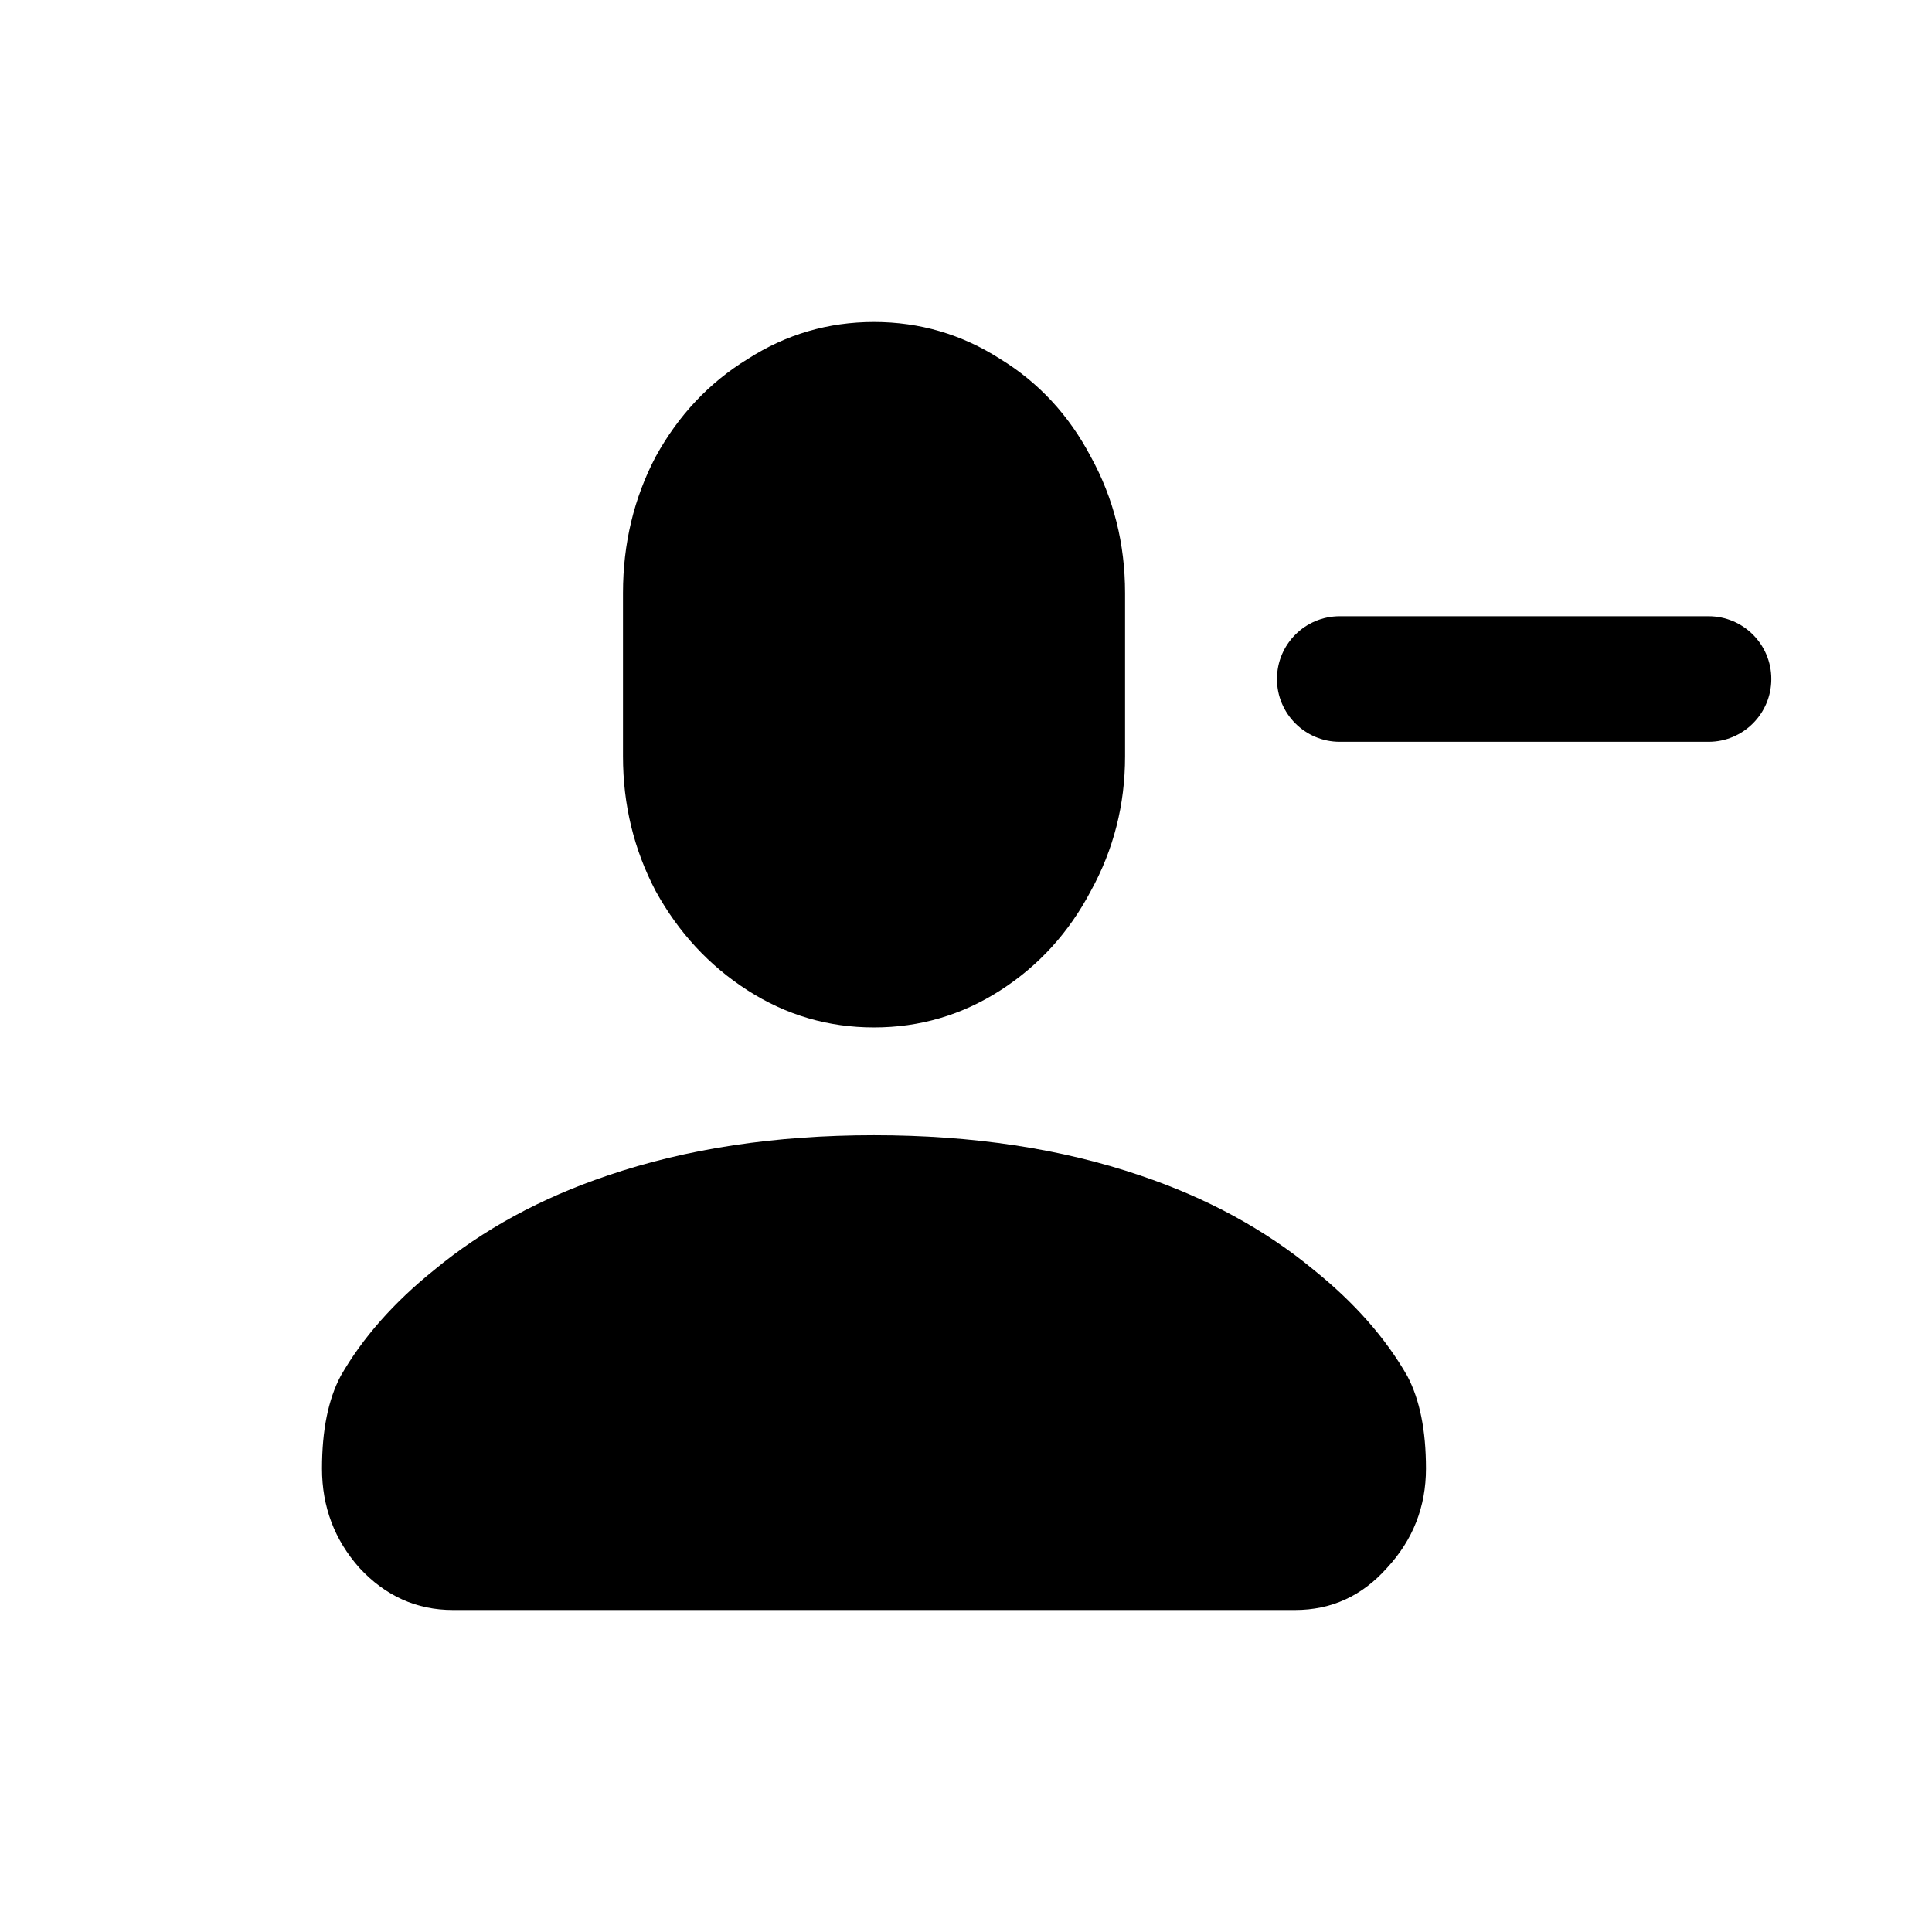 <svg width="24" height="24" viewBox="0 0 24 24" xmlns="http://www.w3.org/2000/svg">
<path fill-rule="evenodd" clip-rule="evenodd" d="M9.288 4.46C9.766 4.153 10.289 4 10.857 4C11.425 4 11.948 4.153 12.426 4.46C12.904 4.753 13.278 5.157 13.55 5.673C13.834 6.189 13.976 6.754 13.976 7.367V9.396C13.976 9.996 13.834 10.553 13.55 11.069C13.278 11.585 12.904 11.996 12.426 12.303C11.948 12.61 11.425 12.763 10.857 12.763C10.289 12.763 9.766 12.61 9.288 12.303C8.81 11.996 8.429 11.585 8.145 11.069C7.874 10.553 7.739 9.996 7.739 9.396V7.367C7.739 6.754 7.874 6.189 8.145 5.673C8.429 5.157 8.81 4.753 9.288 4.46ZM5.627 20H10.857H16.087C16.539 20 16.92 19.826 17.23 19.477C17.553 19.128 17.714 18.717 17.714 18.243C17.714 17.769 17.637 17.386 17.482 17.093C17.211 16.619 16.823 16.18 16.32 15.775C15.713 15.273 14.996 14.883 14.169 14.604C13.188 14.269 12.084 14.102 10.857 14.102C9.63 14.102 8.526 14.269 7.545 14.604C6.718 14.883 6.002 15.273 5.395 15.775C4.891 16.18 4.504 16.619 4.232 17.093C4.077 17.386 4 17.769 4 18.243C4 18.717 4.155 19.128 4.465 19.477C4.788 19.826 5.175 20 5.627 20ZM16.643 7.655C16.212 7.655 15.863 8.004 15.863 8.435C15.863 8.865 16.212 9.215 16.643 9.215L21.224 9.215C21.655 9.215 22.004 8.865 22.004 8.435C22.004 8.004 21.655 7.655 21.224 7.655L16.643 7.655Z" />
</svg>
